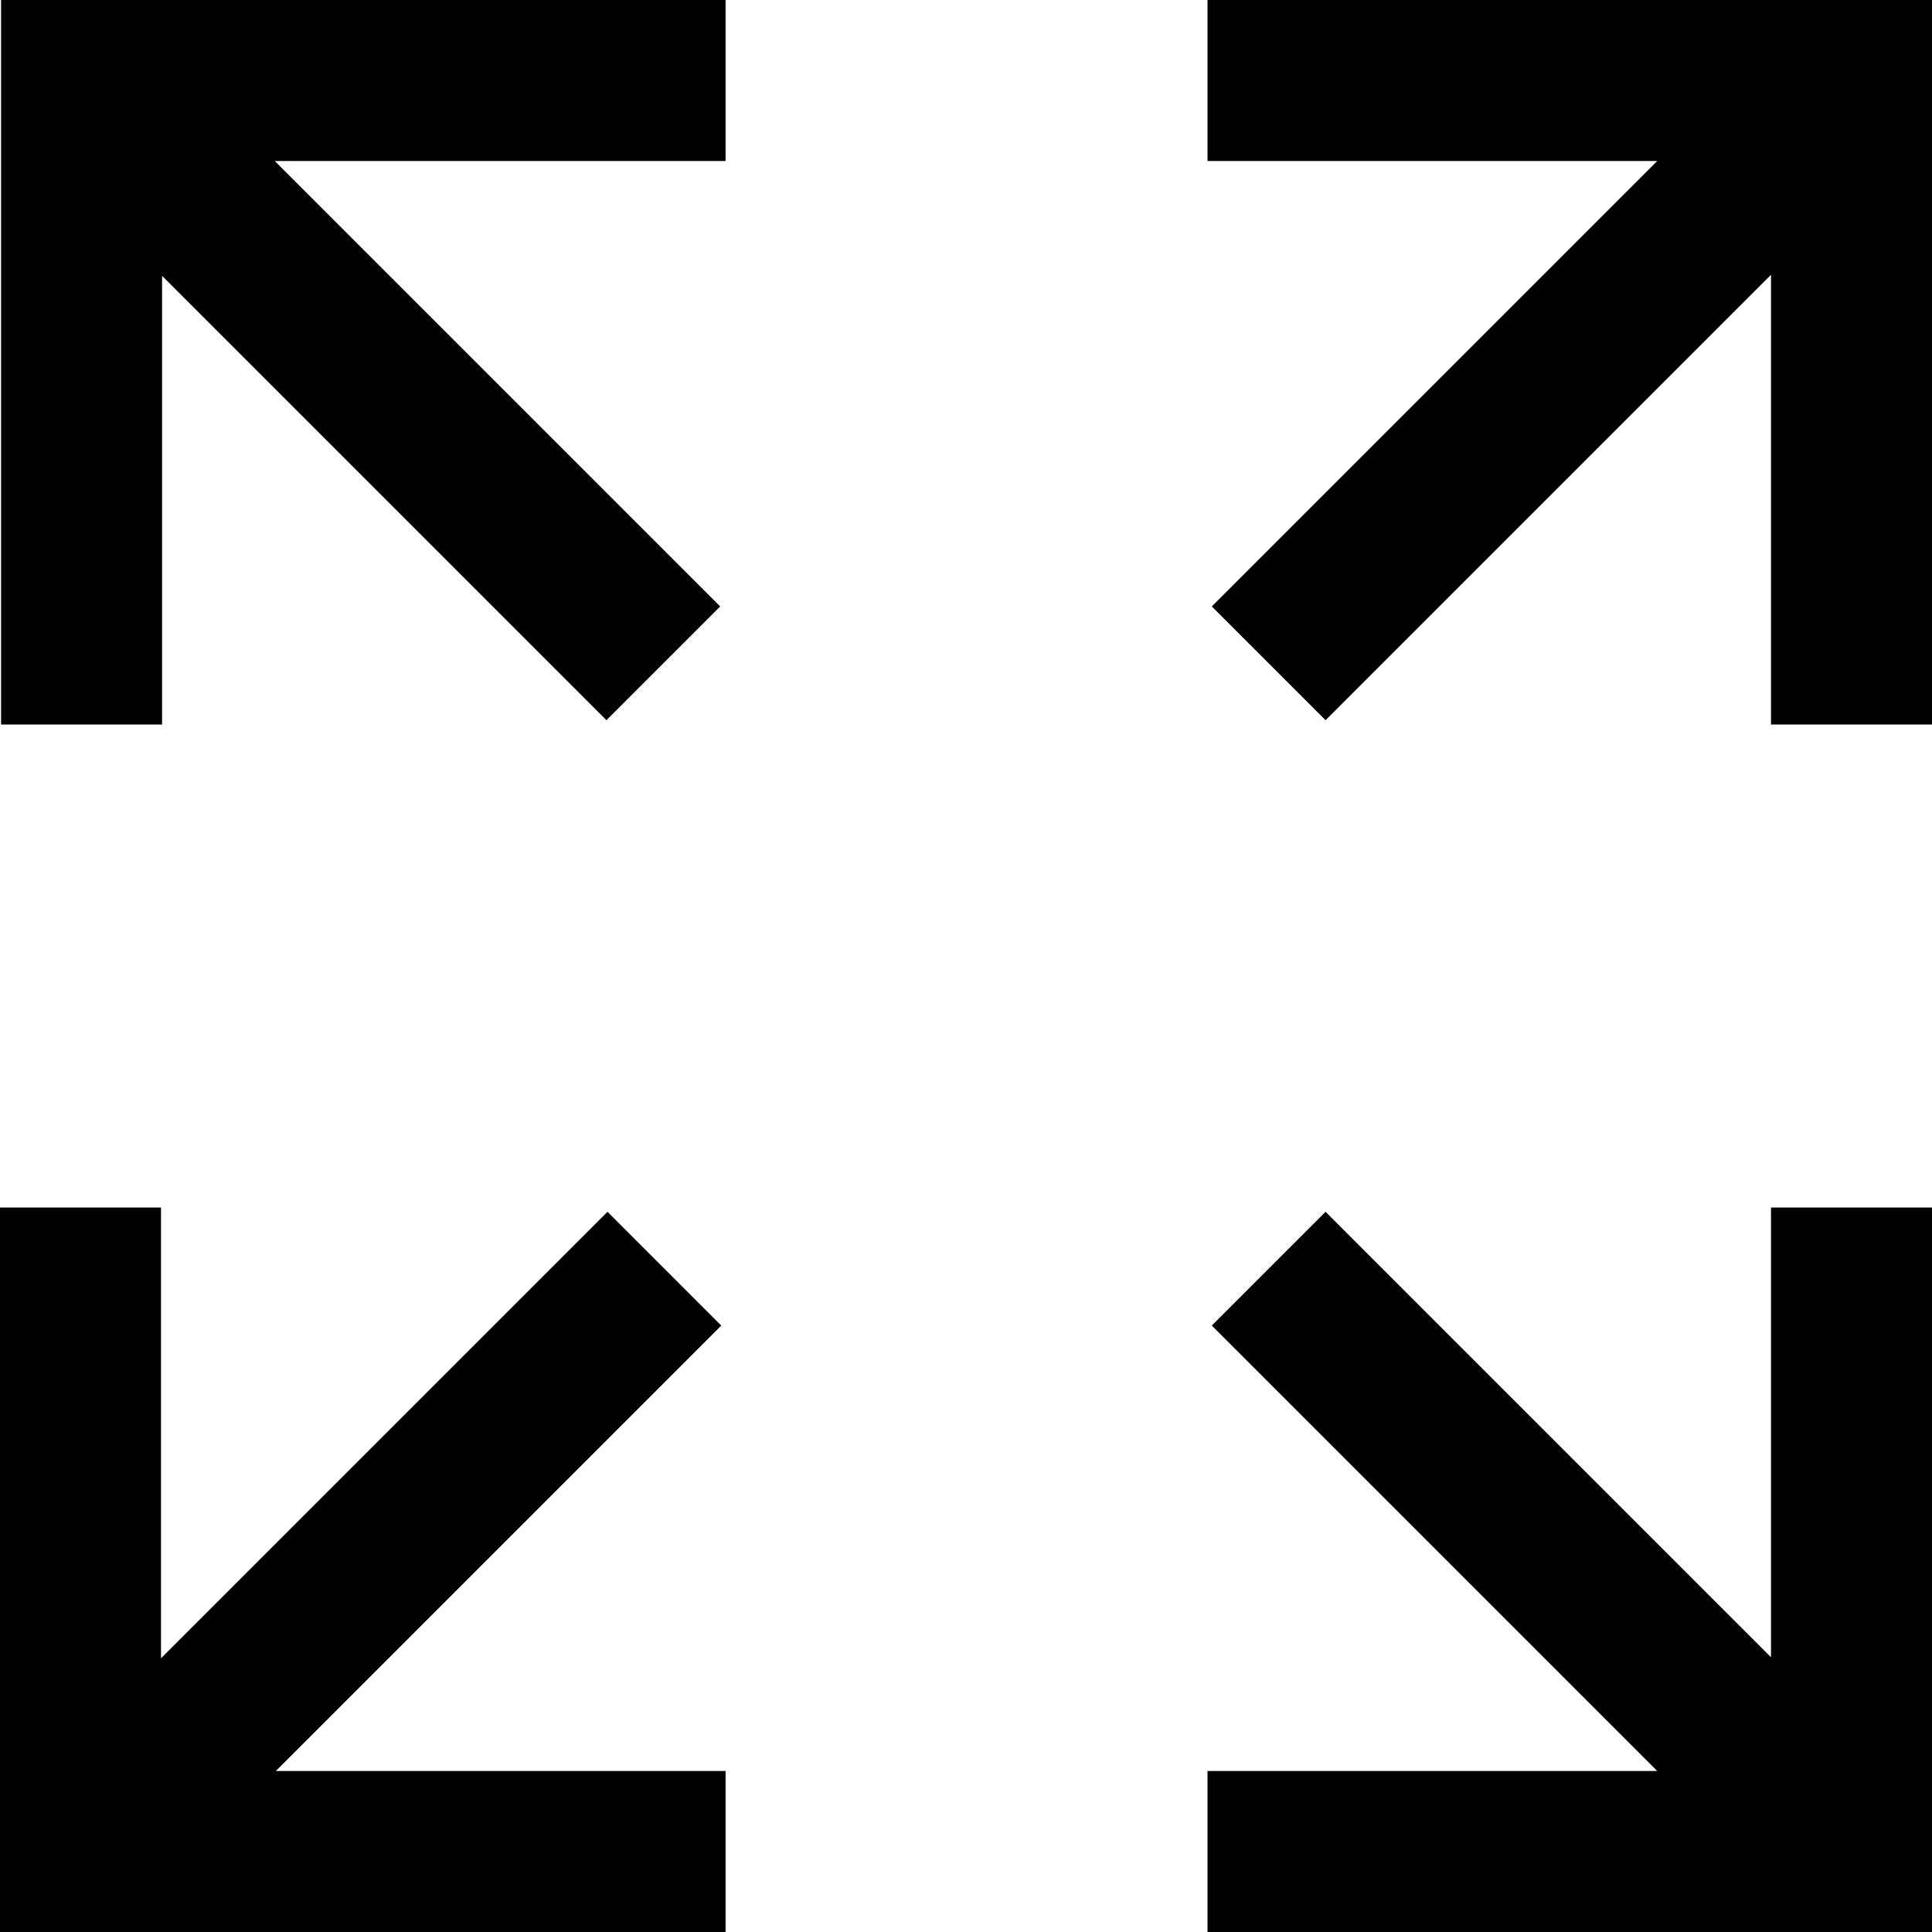 <svg viewBox="0 0 18 18"><polygon points="18 0 18 6.75 16.5 6.75 16.5 2.56 12.35 6.71 11.29 5.65 15.44 1.5 11.25 1.5 11.25 0 18 0"/><polygon points="6.76 16.5 6.76 18 0 18 0 11.25 1.5 11.25 1.5 15.45 5.66 11.29 6.72 12.35 2.57 16.5 6.76 16.5"/><polygon points="6.76 1.5 2.56 1.5 6.71 5.65 5.65 6.71 1.51 2.57 1.51 6.75 0.01 6.75 0.01 0 6.76 0 6.76 1.5"/><polygon points="18 11.25 18 18 11.25 18 11.25 16.5 15.44 16.5 11.29 12.35 12.35 11.29 16.5 15.44 16.5 11.25 18 11.25"/></svg>